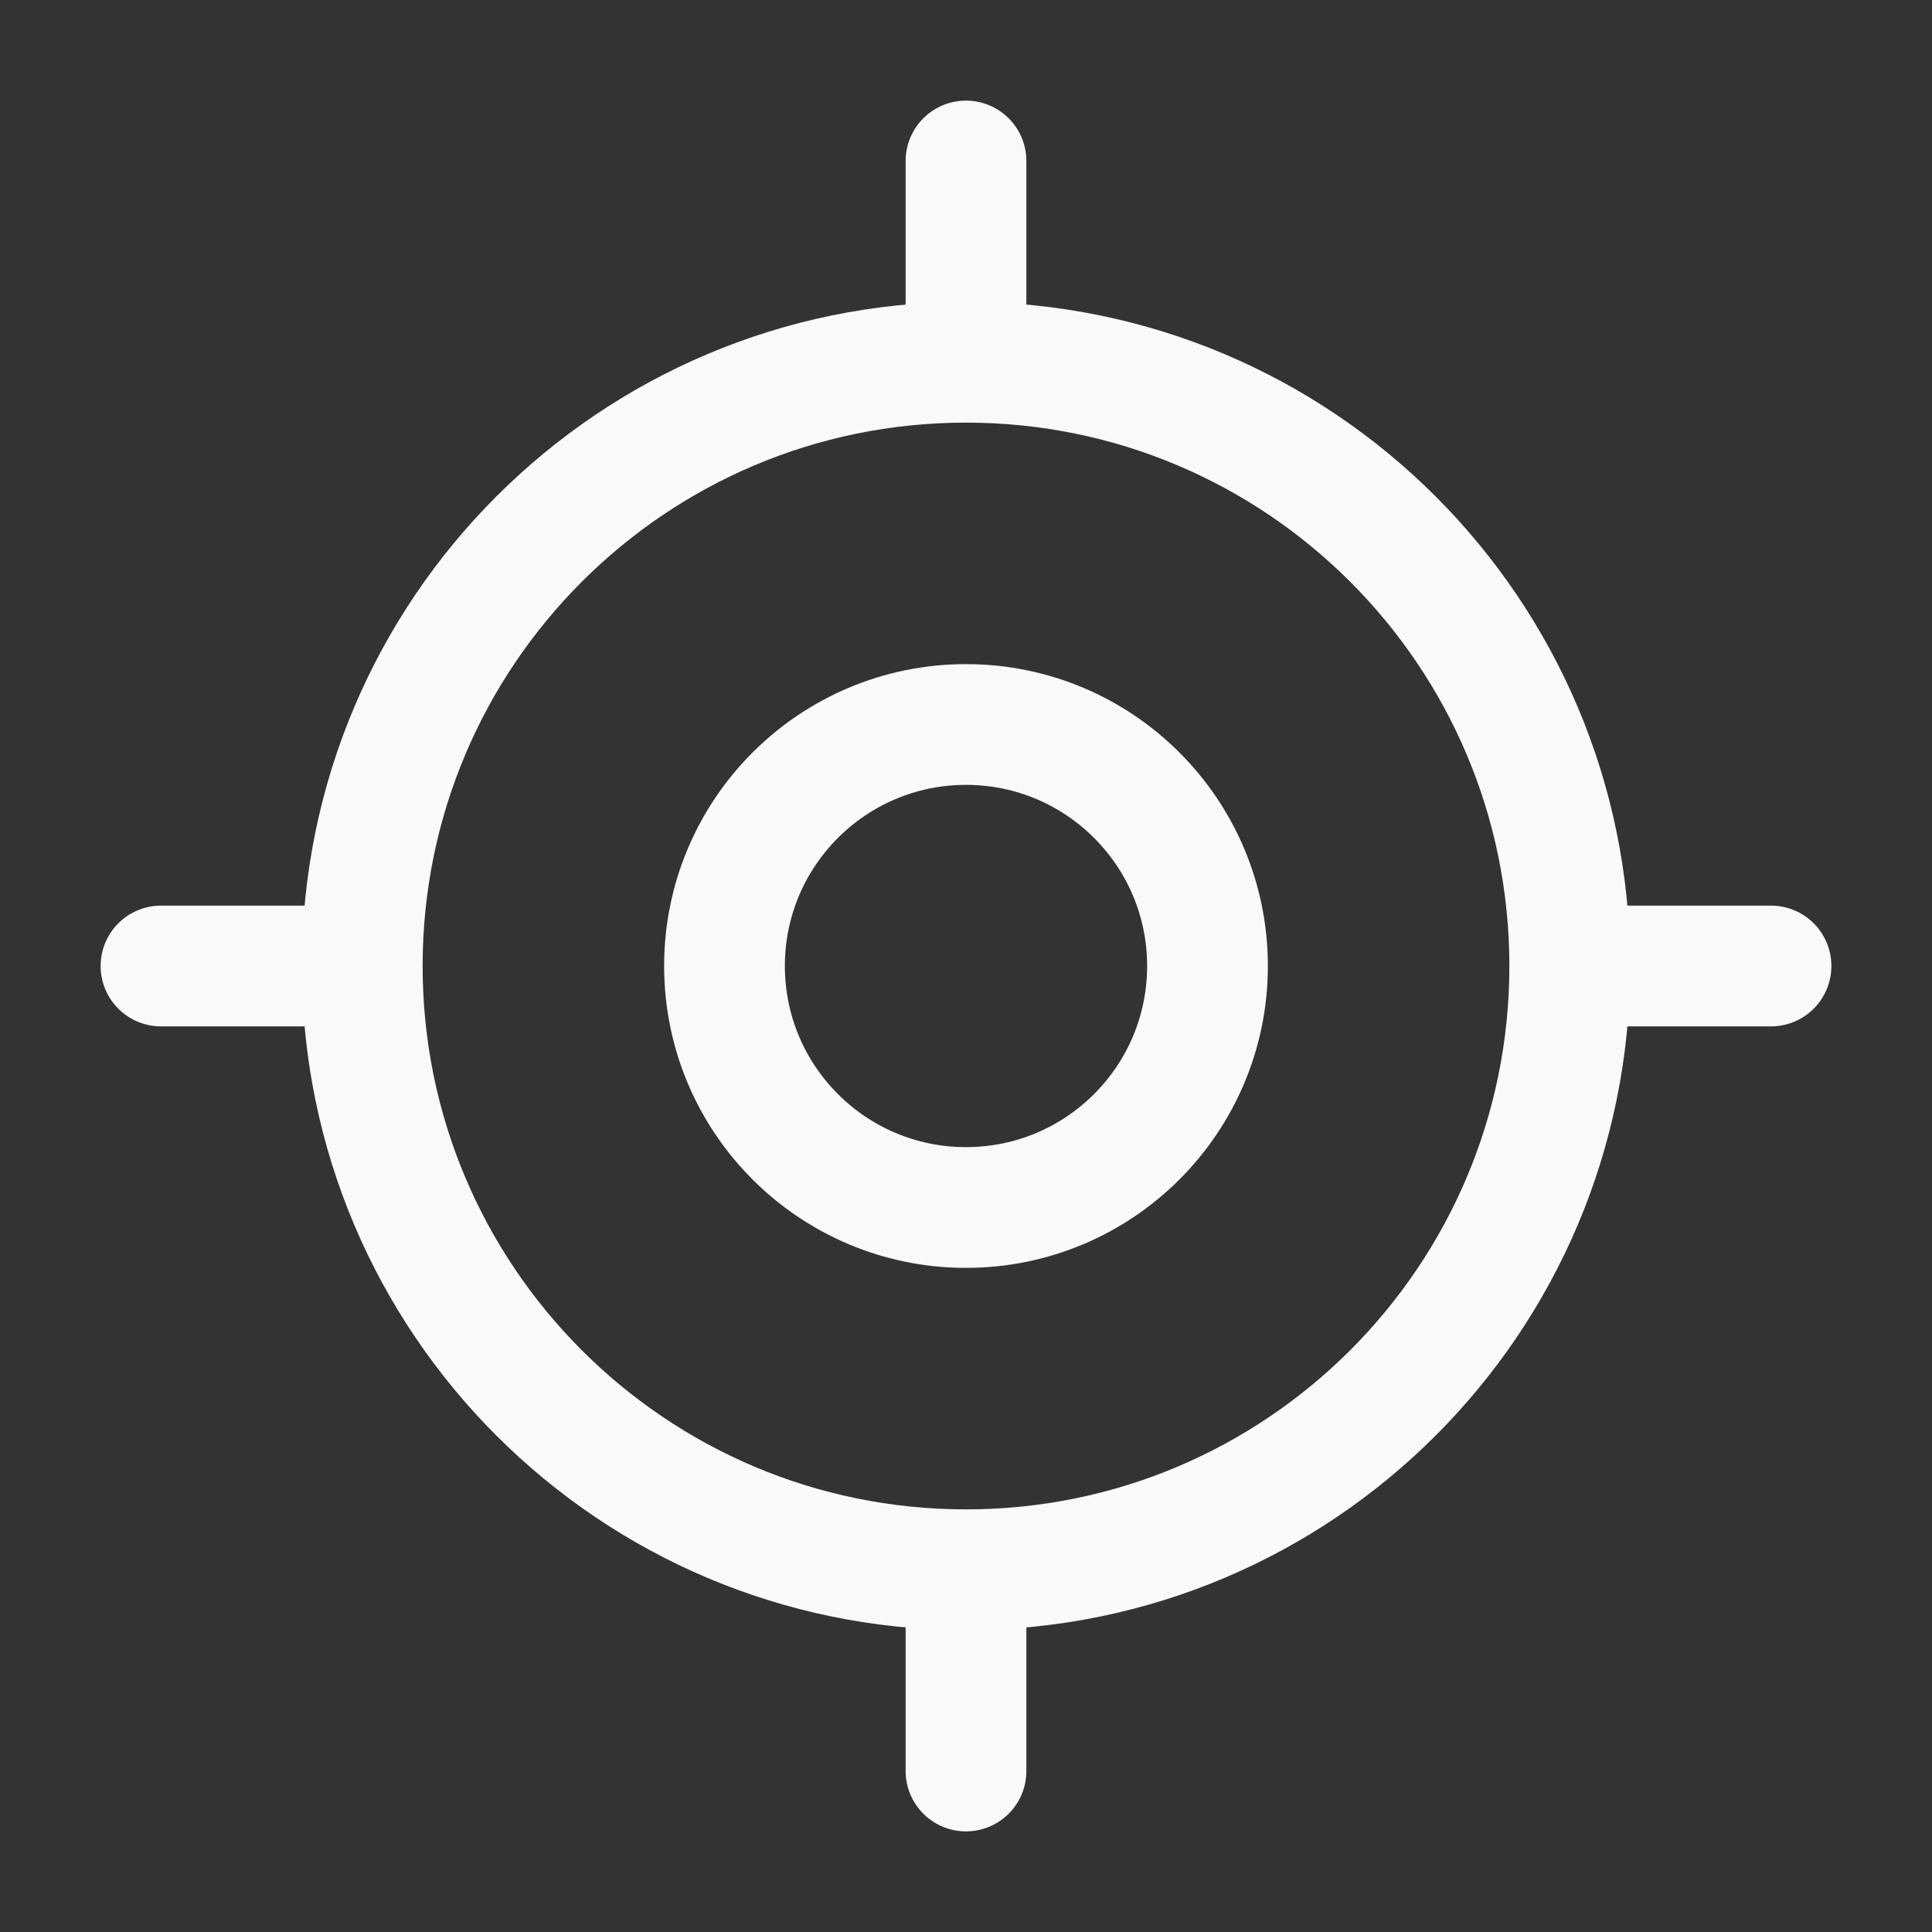 <svg width="24" height="24" viewBox="0 0 24 24" fill="none" xmlns="http://www.w3.org/2000/svg">
<rect x="0" y="0" width="24" height="24" fill="#333333" stroke="none"/>
<path d="M12 19.5C16.142 19.5 19.5 16.142 19.5 12C19.5 7.858 16.142 4.5 12 4.5C7.858 4.5 4.5 7.858 4.5 12C4.5 16.142 7.858 19.5 12 19.5Z" stroke="#F9F9F9" stroke-width="1.5" stroke-linecap="round" stroke-linejoin="round"/>
<path d="M12 15C13.657 15 15 13.657 15 12C15 10.343 13.657 9 12 9C10.343 9 9 10.343 9 12C9 13.657 10.343 15 12 15Z" stroke="#F9F9F9" stroke-width="1.5" stroke-linecap="round" stroke-linejoin="round"/>
<path d="M12 4V2" stroke="#F9F9F9" stroke-width="1.5" stroke-linecap="round" stroke-linejoin="round"/>
<path d="M4 12H2" stroke="#F9F9F9" stroke-width="1.5" stroke-linecap="round" stroke-linejoin="round"/>
<path d="M12 20V22" stroke="#F9F9F9" stroke-width="1.5" stroke-linecap="round" stroke-linejoin="round"/>
<path d="M20 12H22" stroke="#F9F9F9" stroke-width="1.5" stroke-linecap="round" stroke-linejoin="round"/>
</svg>
